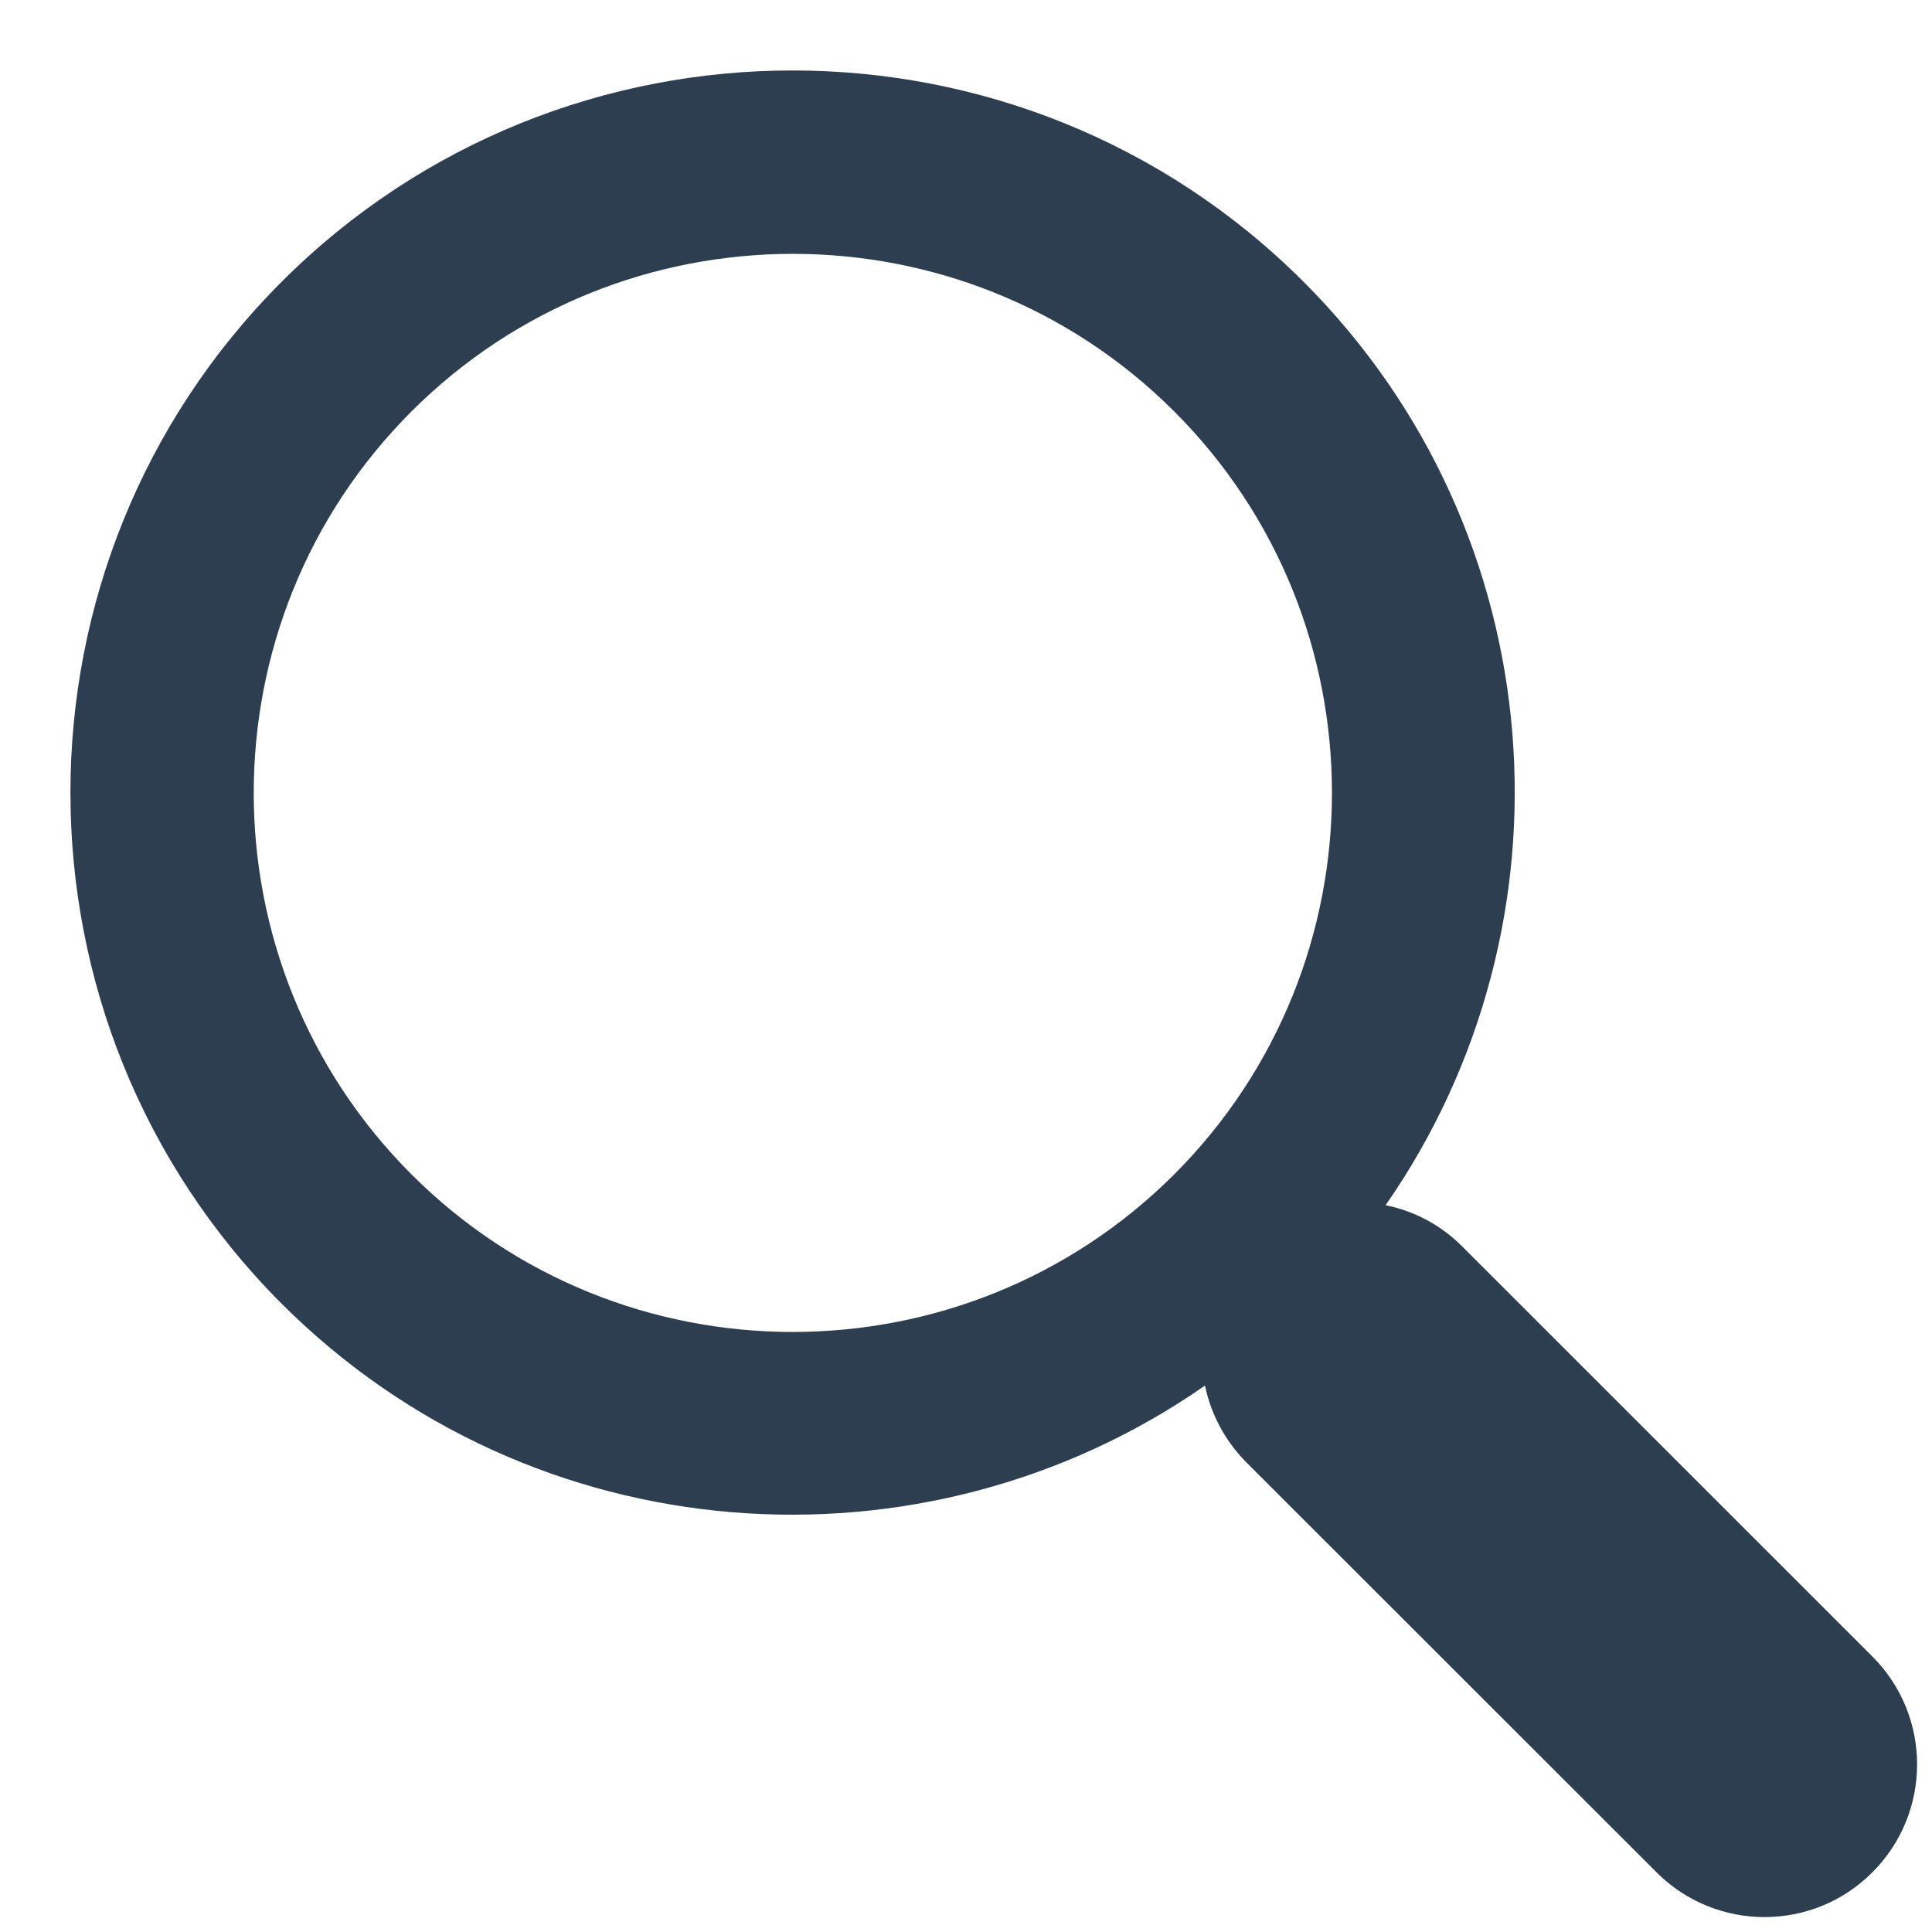 <?xml version="1.0" encoding="utf-8"?>
<!-- Generator: Adobe Illustrator 16.0.0, SVG Export Plug-In . SVG Version: 6.00 Build 0)  -->
<!DOCTYPE svg PUBLIC "-//W3C//DTD SVG 1.1//EN" "http://www.w3.org/Graphics/SVG/1.1/DTD/svg11.dtd">
<svg version="1.1" id="Forma_1_copy_2_1_" xmlns="http://www.w3.org/2000/svg" xmlns:xlink="http://www.w3.org/1999/xlink" x="0px"
	 y="0px" width="16px" height="16px" viewBox="0 0 16 16" enable-background="new 0 0 16 16" xml:space="preserve">
<g id="Forma_1_copy_2">
	<g>
		<path fill="#2C3E50" d="M15.506,13.718l-3.398-3.397c-0.18-0.18-0.4-0.293-0.633-0.34c1.623-2.333,1.4-5.567-0.678-7.646
			C8.463,0,4.666,0,2.333,2.333C0,4.667,0,8.463,2.333,10.797c2.078,2.077,5.314,2.301,7.646,0.678
			c0.049,0.232,0.162,0.453,0.342,0.635l3.398,3.396c0.494,0.494,1.295,0.494,1.787,0C16,15.012,16,14.212,15.506,13.718z
			 M9.725,9.725c-1.743,1.741-4.578,1.741-6.318,0c-1.741-1.742-1.741-4.576,0-6.317c1.742-1.741,4.576-1.741,6.318,0
			C11.466,5.148,11.466,7.982,9.725,9.725z"/>
	</g>
</g>
</svg>
